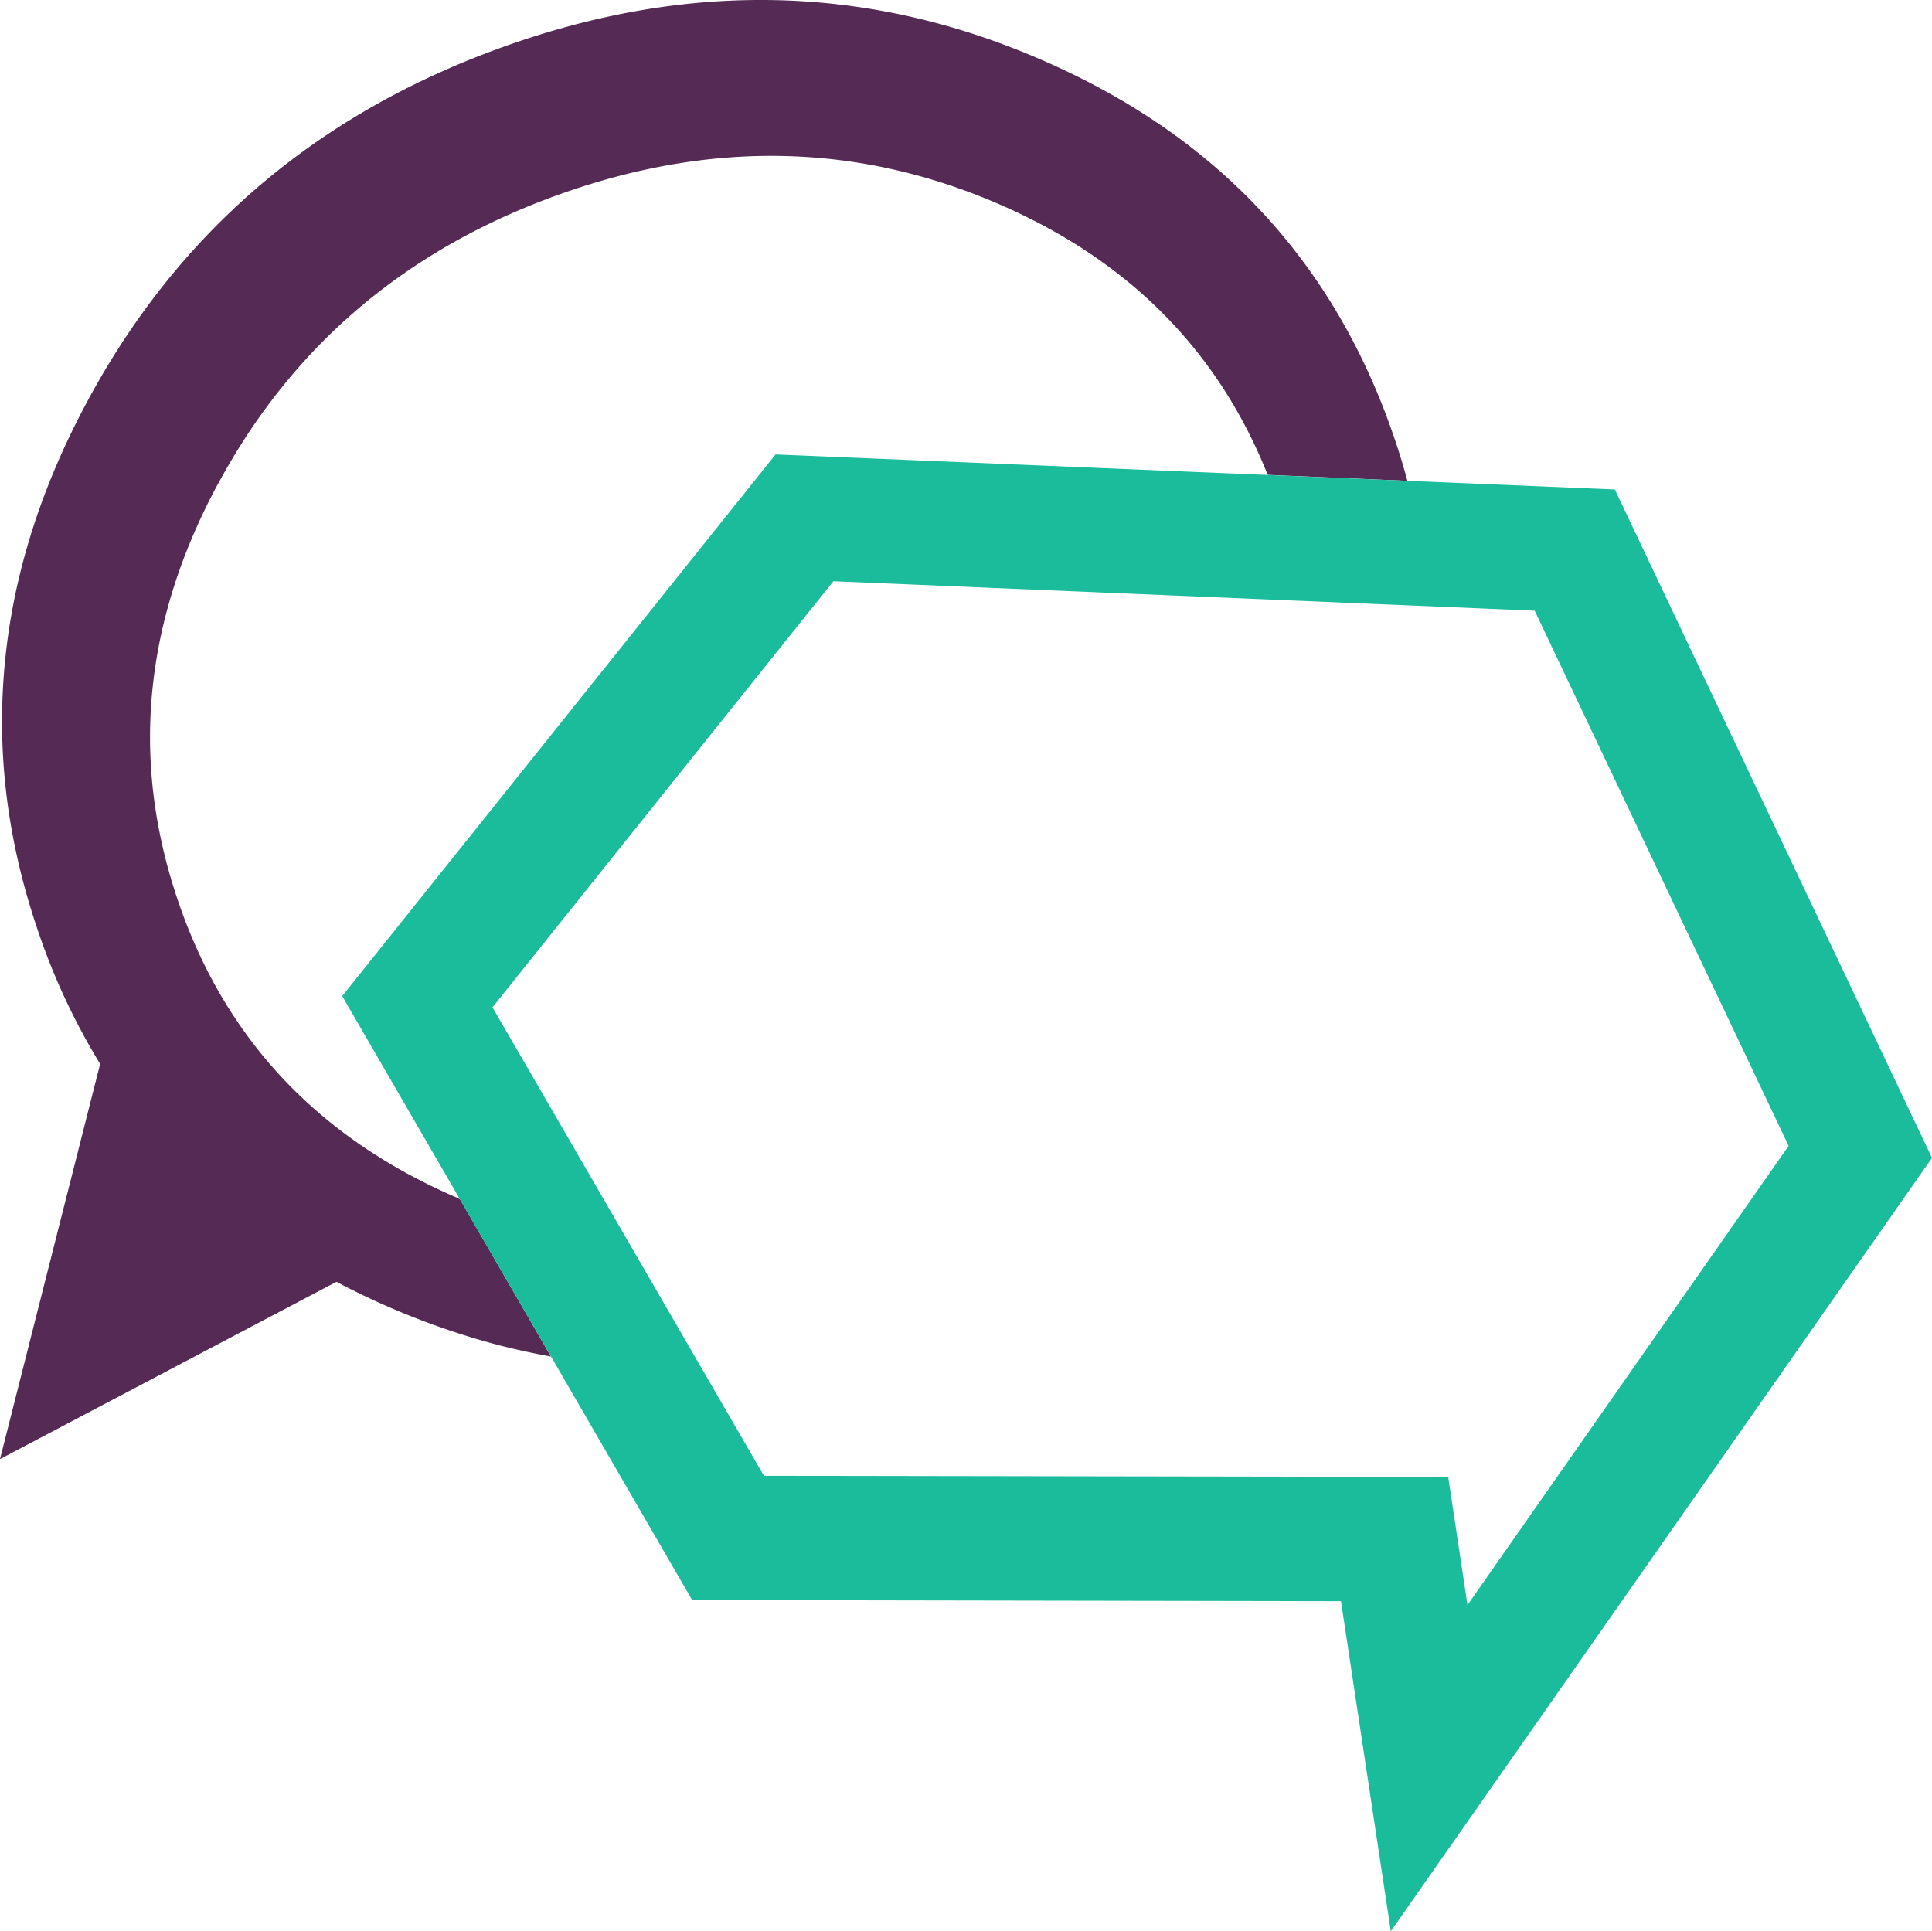 <svg xmlns="http://www.w3.org/2000/svg" viewBox="0 0 601 600.84"><g data-name="Layer 2"><g data-name="Layer 1"><path d="M324.6 18.89q-81.29-35.61-168.6-4.1T26.3 126.49Q3.84 168.94 1.05 212q-2.55 38.19 10.5 76.8a204.15 204.15 0 0 0 19.6 42.2L0 453.94l104.65-55.15q7.78 4.11 16.1 7.75a238.43 238.43 0 0 0 33.6 11.75q8.49 2.2 17.05 3.75l-28.35-49-.5-.2v-.05q-65.4-28-87.3-92.9-11.4-33.75-7.65-67.1 3.49-31.2 20.15-62.15v.05q34.65-64.41 105.7-90t136.65 2.55q61 26.15 84.25 84.5l43.45 1.85q-1.74-6.51-3.95-13-27.7-82.11-109.25-117.7z" data-name="Layer2 0 FILL" style="fill:#552a55"/><path d="m601 360.24-98.65-207.95-261.1-10.9-134.8 168.5 108.85 187.9 201.85.35 15.5 102.7L601 360.24M477.4 190l79 166.5-99.9 142.84-6-39.85-212.85-.35-84.45-145.75 106.05-132.55z" data-name="Layer1 0 FILL" style="fill:#1abc9c"/></g></g></svg>